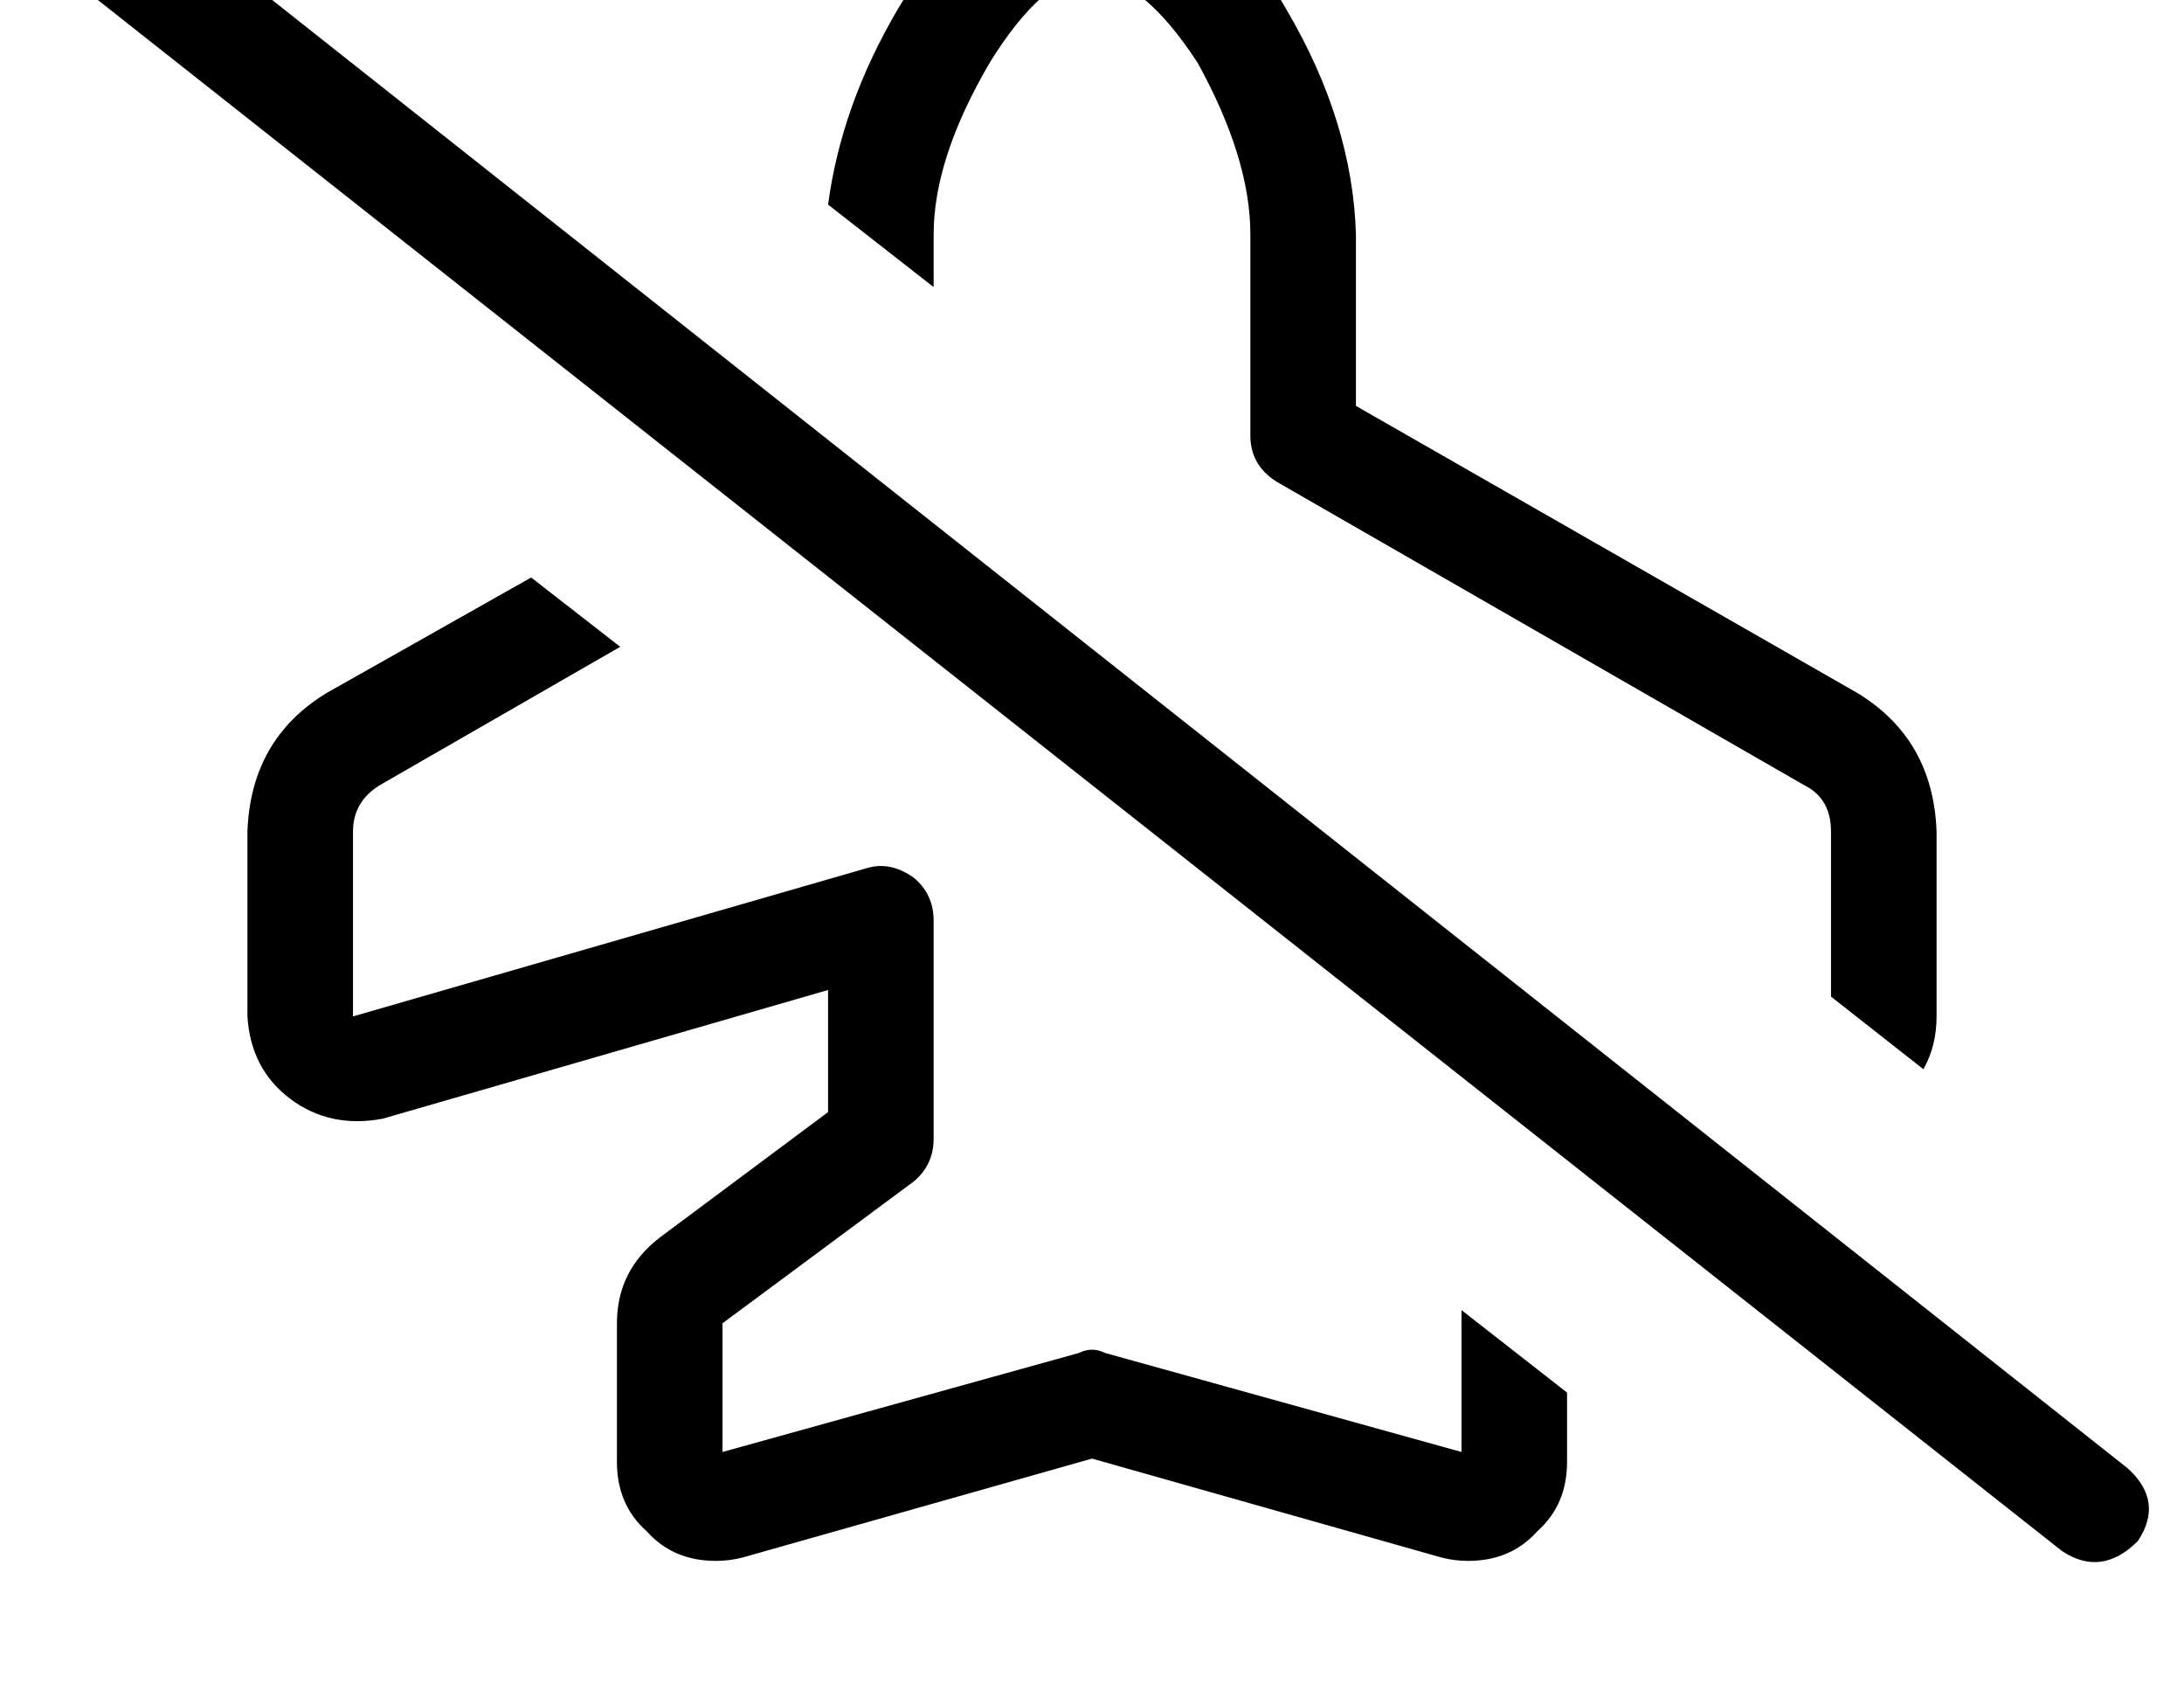 <?xml version="1.0" standalone="no"?>
<!DOCTYPE svg PUBLIC "-//W3C//DTD SVG 1.1//EN" "http://www.w3.org/Graphics/SVG/1.1/DTD/svg11.dtd" >
<svg xmlns="http://www.w3.org/2000/svg" xmlns:xlink="http://www.w3.org/1999/xlink" version="1.1" viewBox="-11 0 662 512">
   <path fill="currentColor"
d="M464 422l-32 -25l32 25l-32 -25v4v0v8v0v31v0l-108 -30v0q-4 -2 -8 0l-108 30v0v-39v0l58 -43v0q6 -5 6 -13v-66v0q0 -8 -6 -13q-7 -5 -14 -3l-156 45v0v-56v0q0 -9 8 -14l73 -42v0l-27 -21v0l-62 35v0q-23 14 -24 42v56v0q1 16 13 25t28 6l135 -39v0v37v0l-51 38v0
q-13 10 -13 26v42v0q0 13 9 21q8 9 21 9q4 0 8 -1v0v0l106 -30v0l106 30v0v0v0q4 1 8 1q13 0 21 -9q9 -8 9 -21v-21v0zM240 62l32 25l-32 -25l32 25v-16v0q0 -23 17 -52q8 -13 16 -20q9 -6 15 -6q15 0 32 26q16 29 16 52v61v0q0 9 8 14l160 92v0q8 4 8 14v50v0l28 22v0
q4 -7 4 -16v-56v0q-1 -28 -24 -42l-152 -87v0v-52v0q-1 -34 -21 -68q-9 -16 -24 -29q-15 -12 -35 -13q-20 1 -35 13q-14 12 -24 29q-17 29 -21 59v0zM26 -36q-12 -7 -23 3q-8 12 3 23l608 480v0q12 8 23 -3q8 -12 -3 -22l-608 -481v0z" />
</svg>
